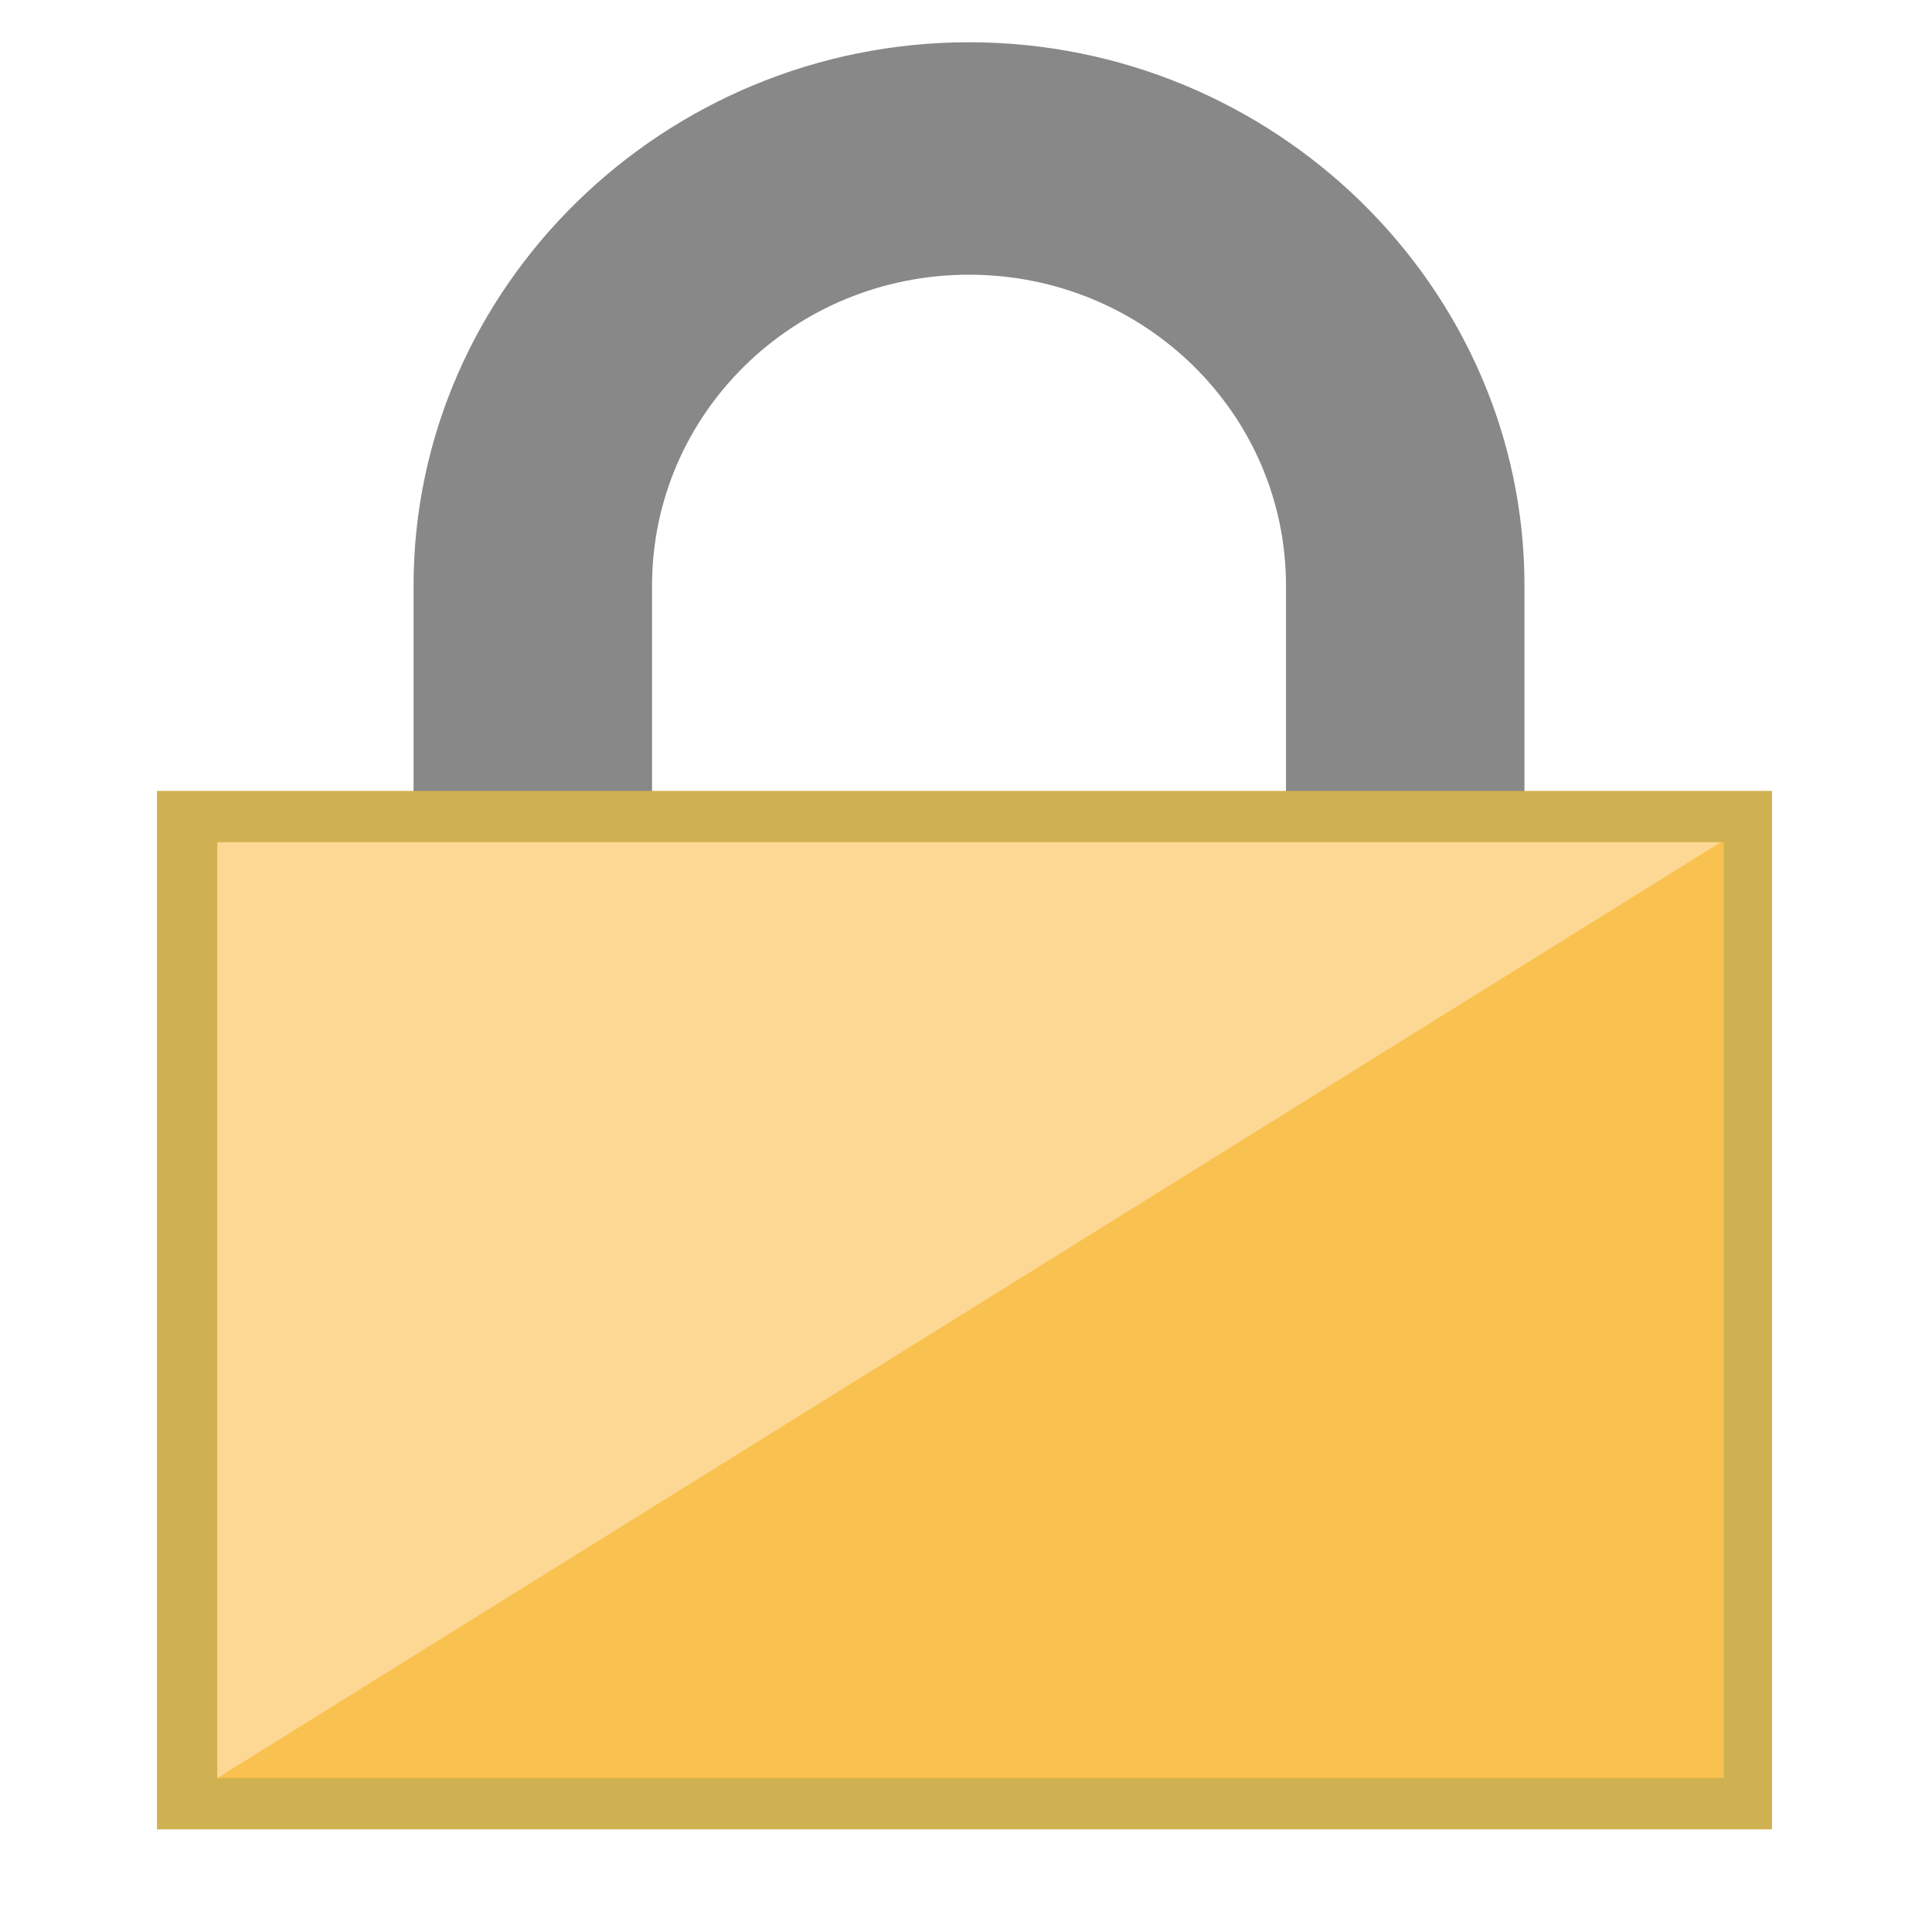 <?xml version="1.0" encoding="utf-8"?>
<!-- Generator: Adobe Illustrator 19.1.0, SVG Export Plug-In . SVG Version: 6.00 Build 0)  -->
<svg version="1.1" id="Layer_1" xmlns="http://www.w3.org/2000/svg" xmlns:xlink="http://www.w3.org/1999/xlink" x="0px" y="0px"
	 viewBox="0 0 64 64" enable-background="new 0 0 64 64" xml:space="preserve">
<g>
	<g>
		<path fill="#888888" d="M21.6,36.2V19.4c0-5.7,4.7-10.3,10.5-10.3s10.5,4.6,10.5,10.3v16.8h7.9V19.4c0-9.9-8.3-18-18.4-18
			s-18.4,8.1-18.4,18v16.8H21.6z"/>
	</g>
	<g>
		<rect x="5.2" y="26.2" fill="#D0B152" width="53.5" height="34.4"/>
		<rect x="7.2" y="27.9" fill="#F9C14F" width="49.9" height="31"/>
		<polygon fill="#FDD895" points="7.2,27.9 7.2,58.9 57,27.9 		"/>
	</g>
</g>
</svg>
